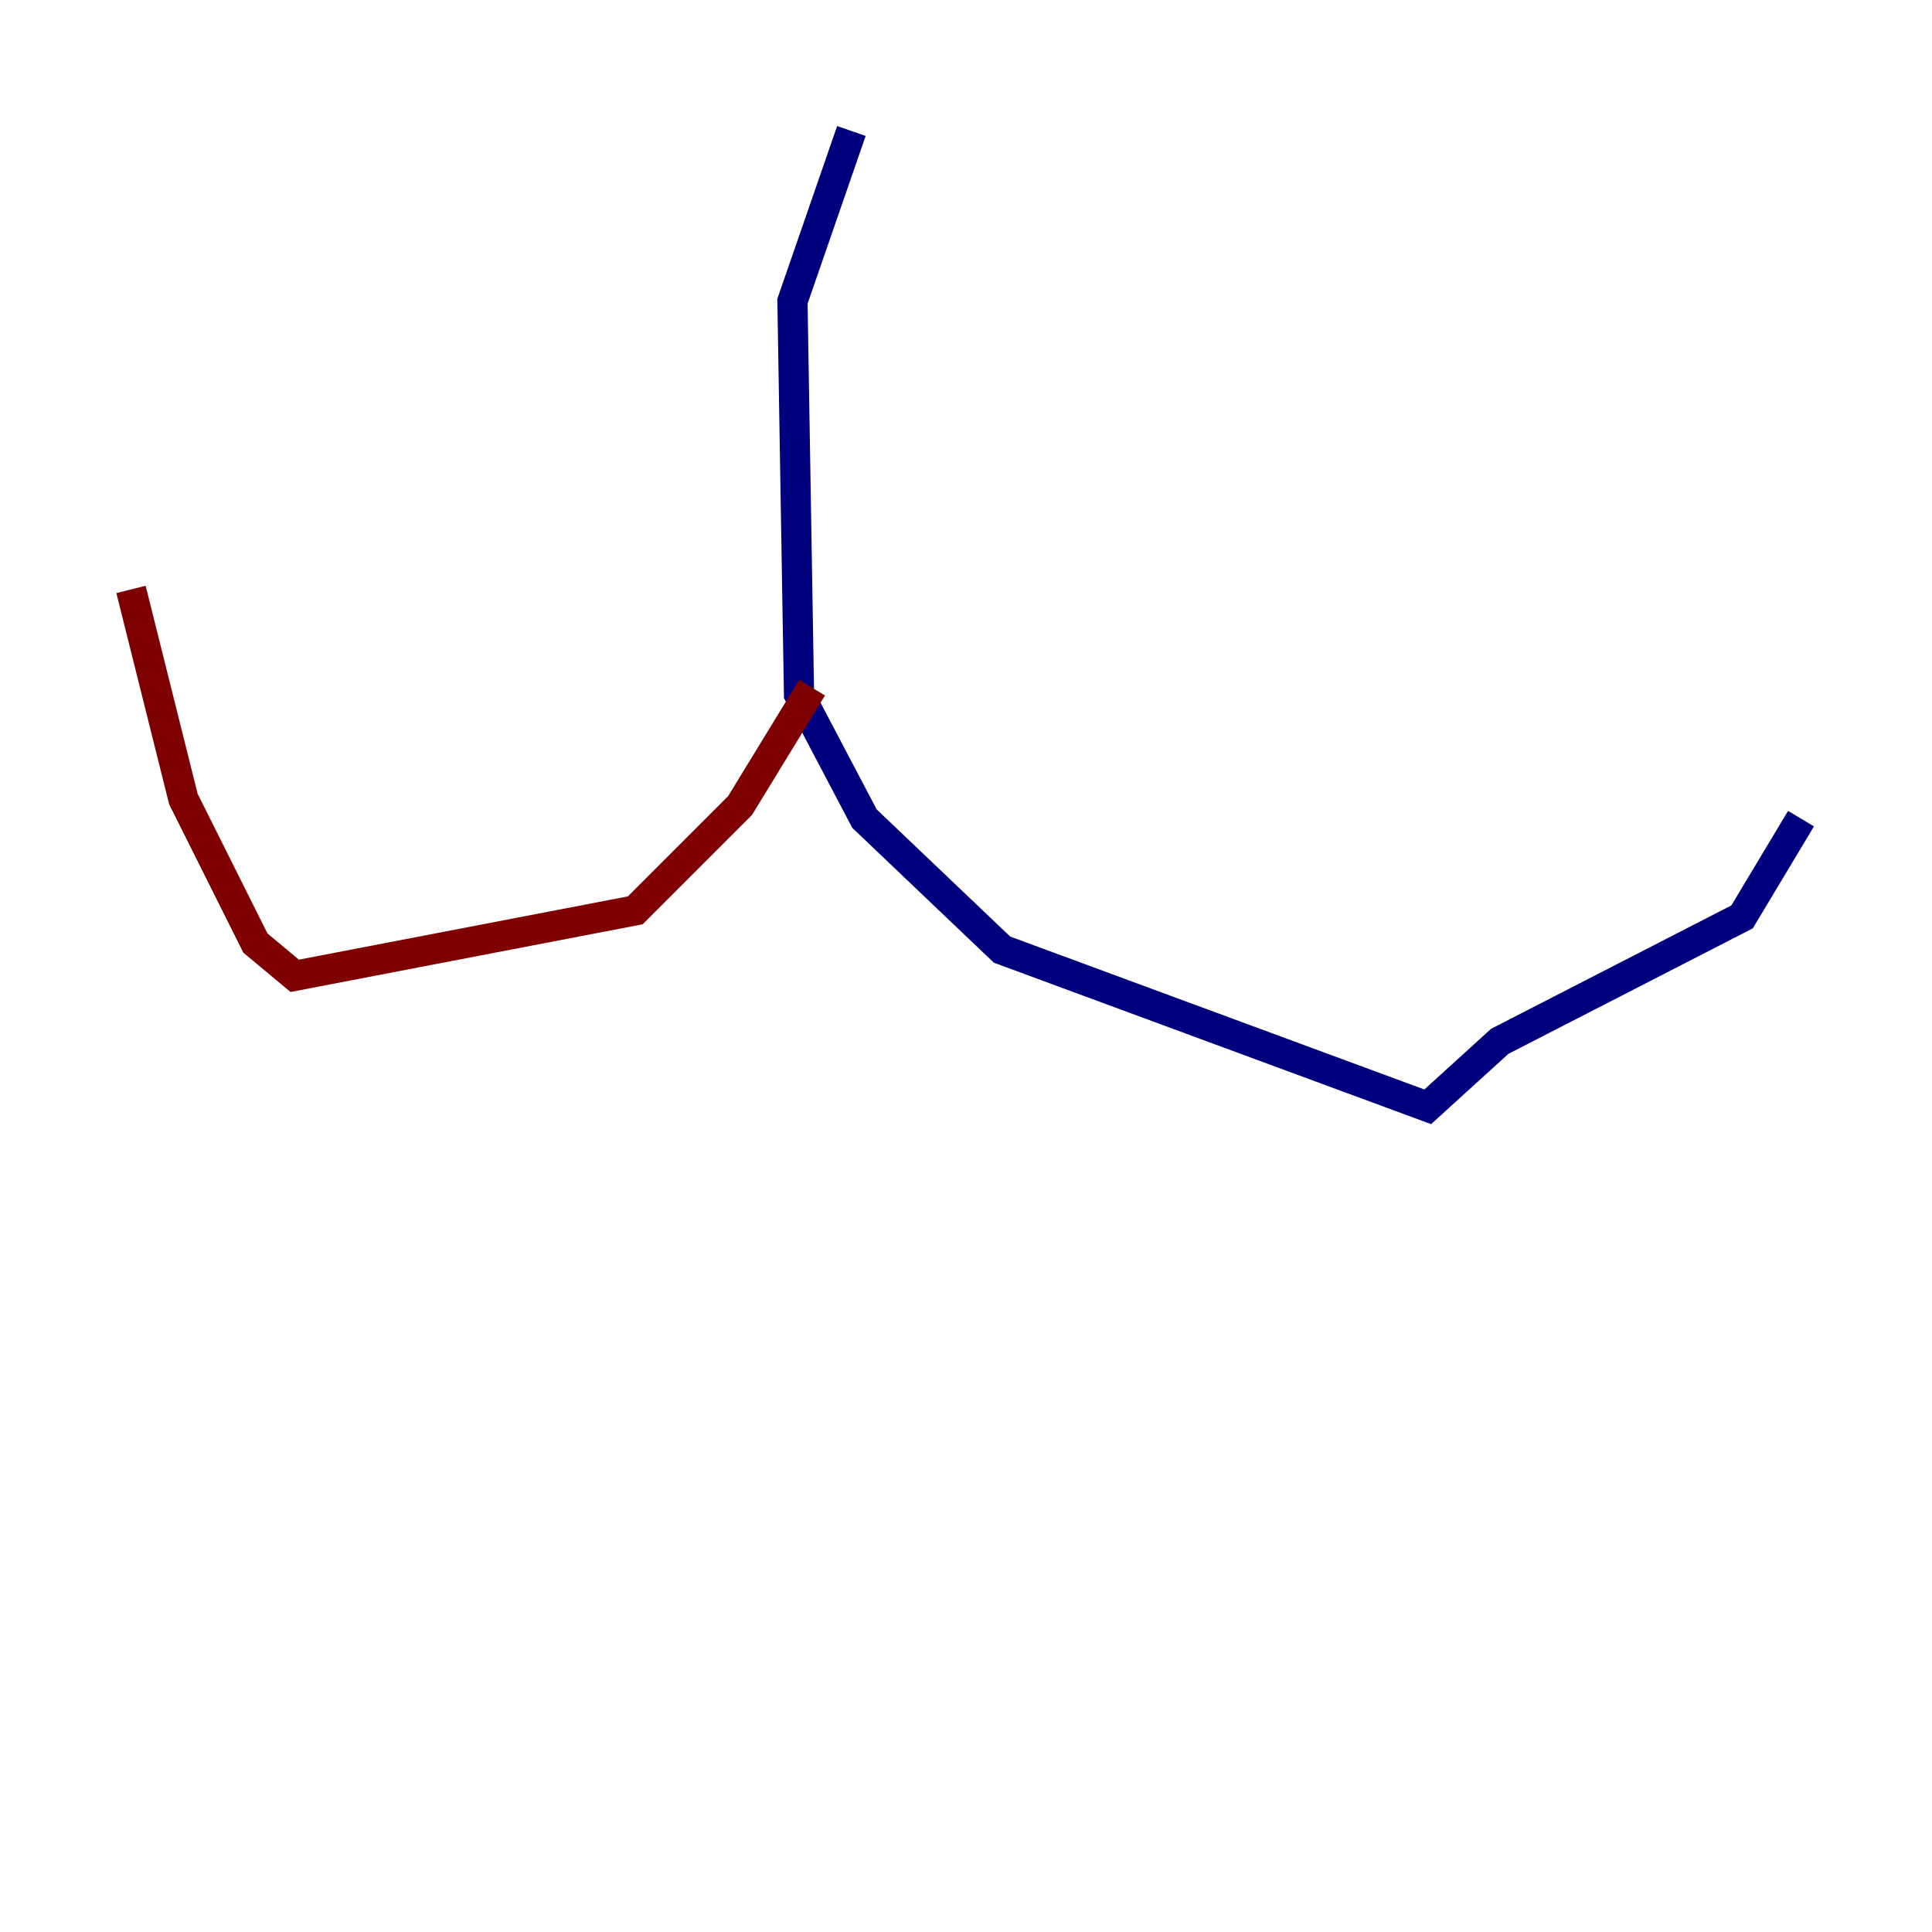 <?xml version="1.0" encoding="utf-8" ?>
<svg baseProfile="tiny" height="128" version="1.2" viewBox="0,0,128,128" width="128" xmlns="http://www.w3.org/2000/svg" xmlns:ev="http://www.w3.org/2001/xml-events" xmlns:xlink="http://www.w3.org/1999/xlink"><defs /><polyline fill="none" points="56.407,8.678 52.502,19.959 52.936,45.993 57.275,54.237 66.386,62.915 94.59,73.329 99.363,68.99 115.417,60.746 119.322,54.237" stroke="#00007f" stroke-width="2" /><polyline fill="none" points="53.803,45.559 49.031,53.37 42.088,60.312 19.525,64.651 16.922,62.481 12.149,52.936 8.678,39.051" stroke="#7f0000" stroke-width="2" /></svg>